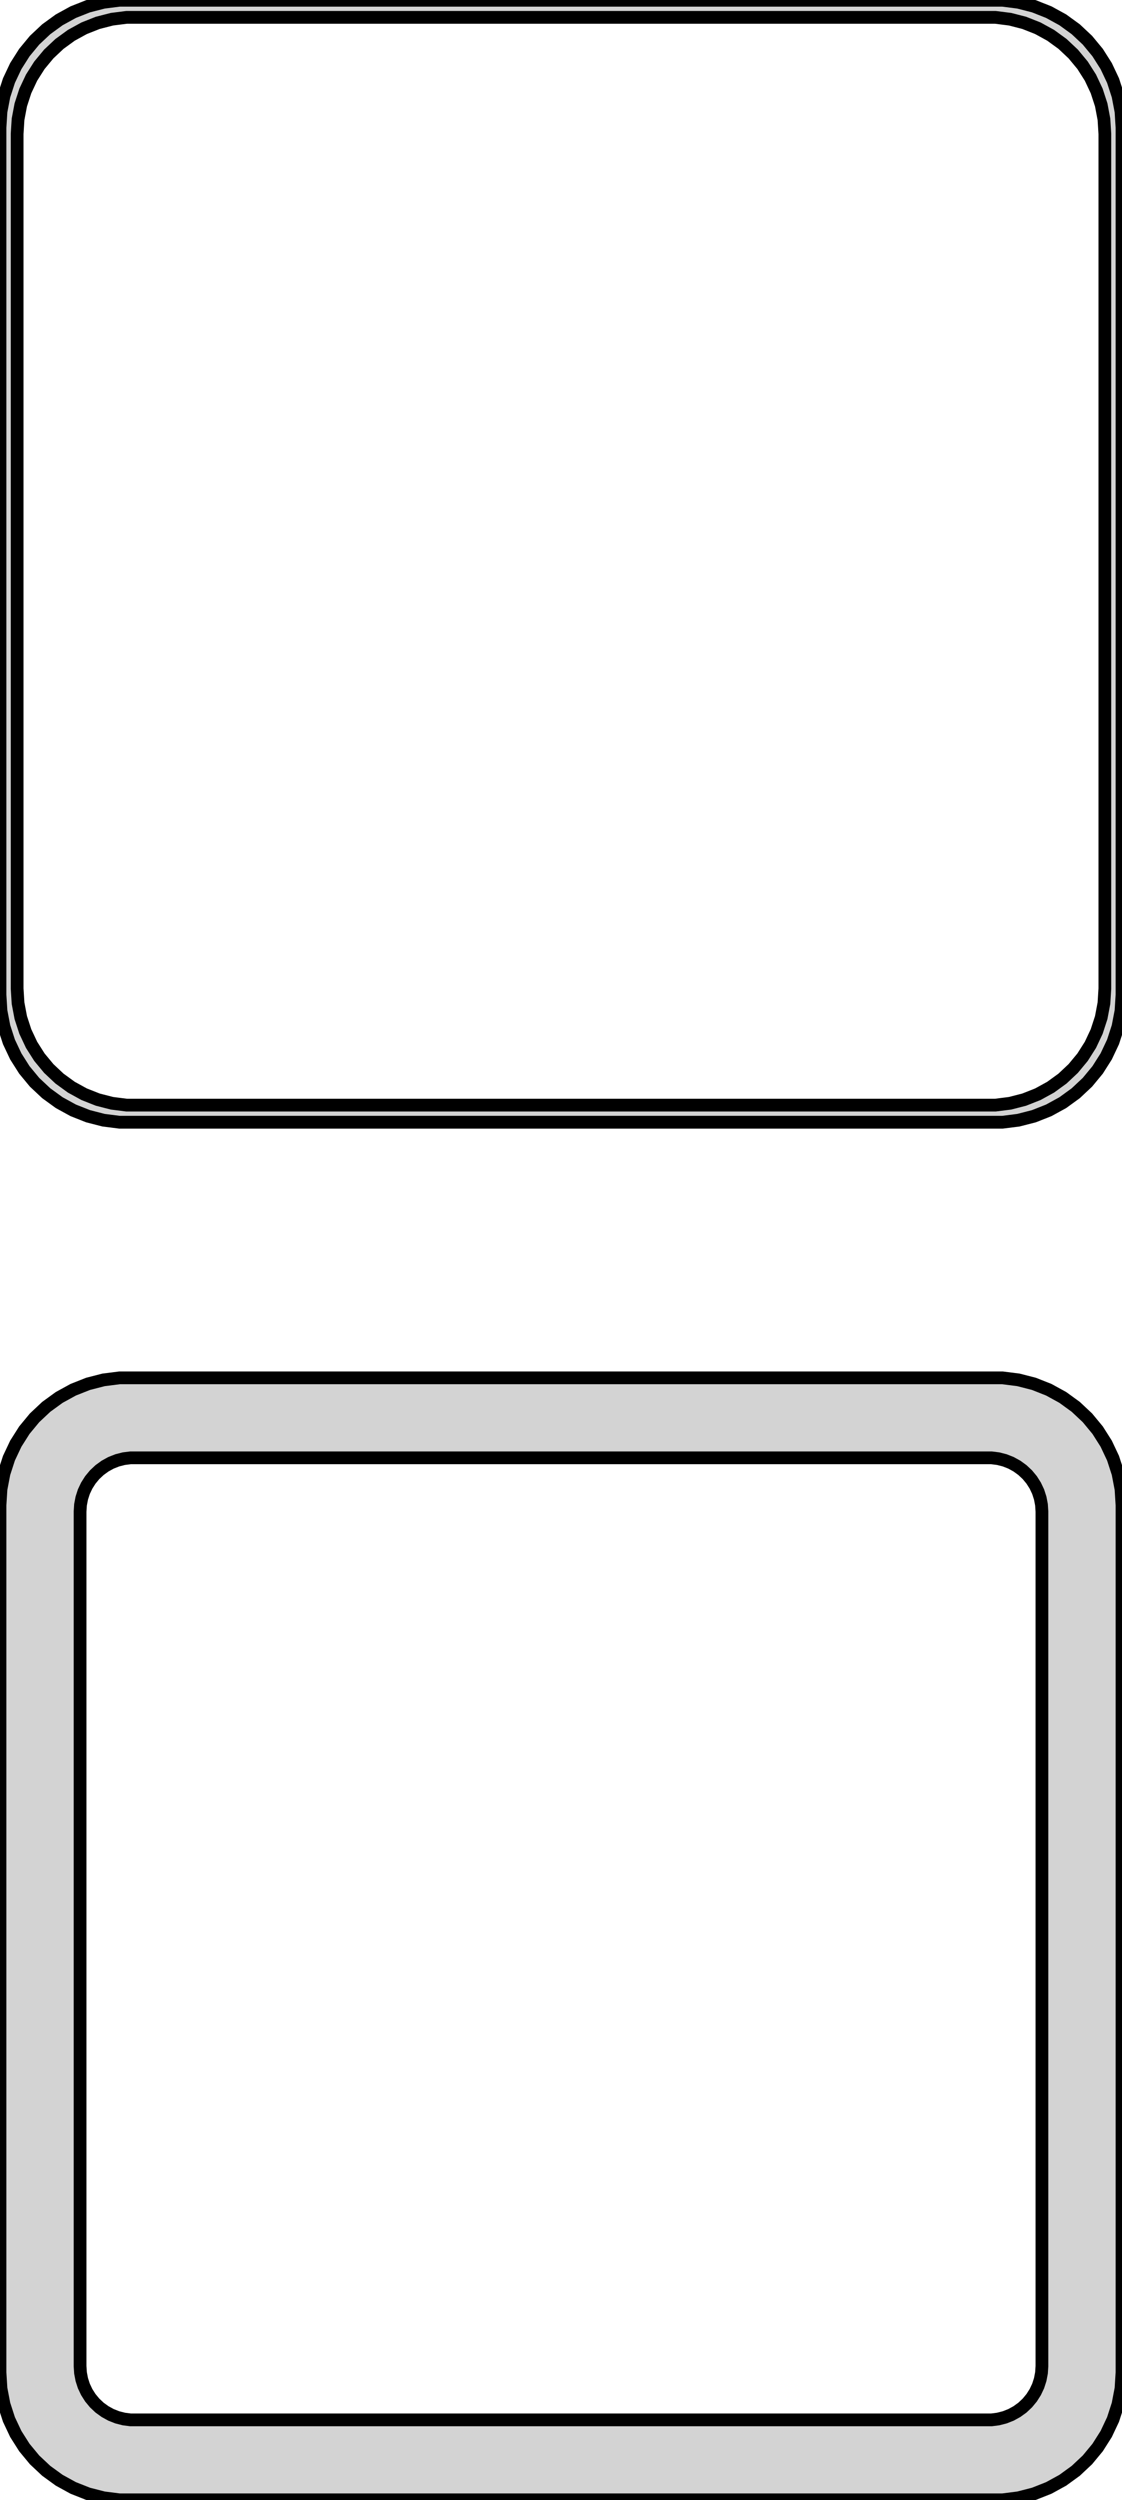 <?xml version="1.0" standalone="no"?>
<!DOCTYPE svg PUBLIC "-//W3C//DTD SVG 1.1//EN" "http://www.w3.org/Graphics/SVG/1.1/DTD/svg11.dtd">
<svg width="44mm" height="98mm" viewBox="-22 -184 44 98" xmlns="http://www.w3.org/2000/svg" version="1.1">
<title>OpenSCAD Model</title>
<path d="
M 17.937,-140.089 L 18.545,-140.245 L 19.129,-140.476 L 19.679,-140.778 L 20.187,-141.147 L 20.645,-141.577
 L 21.045,-142.061 L 21.381,-142.591 L 21.649,-143.159 L 21.843,-143.757 L 21.961,-144.373 L 22,-145
 L 22,-179 L 21.961,-179.627 L 21.843,-180.243 L 21.649,-180.841 L 21.381,-181.409 L 21.045,-181.939
 L 20.645,-182.423 L 20.187,-182.853 L 19.679,-183.222 L 19.129,-183.524 L 18.545,-183.755 L 17.937,-183.911
 L 17.314,-183.99 L -17.314,-183.99 L -17.937,-183.911 L -18.545,-183.755 L -19.129,-183.524 L -19.679,-183.222
 L -20.187,-182.853 L -20.645,-182.423 L -21.045,-181.939 L -21.381,-181.409 L -21.649,-180.841 L -21.843,-180.243
 L -21.961,-179.627 L -22,-179 L -22,-145 L -21.961,-144.373 L -21.843,-143.757 L -21.649,-143.159
 L -21.381,-142.591 L -21.045,-142.061 L -20.645,-141.577 L -20.187,-141.147 L -19.679,-140.778 L -19.129,-140.476
 L -18.545,-140.245 L -17.937,-140.089 L -17.314,-140.01 L 17.314,-140.01 z
M -17.038,-140.681 L -17.608,-140.753 L -18.165,-140.896 L -18.699,-141.107 L -19.203,-141.384 L -19.668,-141.722
 L -20.087,-142.116 L -20.454,-142.559 L -20.762,-143.044 L -21.007,-143.565 L -21.185,-144.111 L -21.292,-144.676
 L -21.328,-145.25 L -21.328,-178.75 L -21.292,-179.324 L -21.185,-179.889 L -21.007,-180.435 L -20.762,-180.956
 L -20.454,-181.441 L -20.087,-181.884 L -19.668,-182.278 L -19.203,-182.616 L -18.699,-182.893 L -18.165,-183.104
 L -17.608,-183.247 L -17.038,-183.319 L 17.038,-183.319 L 17.608,-183.247 L 18.165,-183.104 L 18.699,-182.893
 L 19.203,-182.616 L 19.668,-182.278 L 20.087,-181.884 L 20.454,-181.441 L 20.762,-180.956 L 21.007,-180.435
 L 21.185,-179.889 L 21.292,-179.324 L 21.328,-178.75 L 21.328,-145.25 L 21.292,-144.676 L 21.185,-144.111
 L 21.007,-143.565 L 20.762,-143.044 L 20.454,-142.559 L 20.087,-142.116 L 19.668,-141.722 L 19.203,-141.384
 L 18.699,-141.107 L 18.165,-140.896 L 17.608,-140.753 L 17.038,-140.681 z
M 17.937,-86.089 L 18.545,-86.245 L 19.129,-86.476 L 19.679,-86.778 L 20.187,-87.147 L 20.645,-87.577
 L 21.045,-88.061 L 21.381,-88.591 L 21.649,-89.159 L 21.843,-89.757 L 21.961,-90.373 L 22,-91
 L 22,-125 L 21.961,-125.627 L 21.843,-126.243 L 21.649,-126.841 L 21.381,-127.409 L 21.045,-127.939
 L 20.645,-128.423 L 20.187,-128.853 L 19.679,-129.222 L 19.129,-129.524 L 18.545,-129.755 L 17.937,-129.911
 L 17.314,-129.99 L -17.314,-129.99 L -17.937,-129.911 L -18.545,-129.755 L -19.129,-129.524 L -19.679,-129.222
 L -20.187,-128.853 L -20.645,-128.423 L -21.045,-127.939 L -21.381,-127.409 L -21.649,-126.841 L -21.843,-126.243
 L -21.961,-125.627 L -22,-125 L -22,-91 L -21.961,-90.373 L -21.843,-89.757 L -21.649,-89.159
 L -21.381,-88.591 L -21.045,-88.061 L -20.645,-87.577 L -20.187,-87.147 L -19.679,-86.778 L -19.129,-86.476
 L -18.545,-86.245 L -17.937,-86.089 L -17.314,-86.01 L 17.314,-86.01 z
M -16.883,-89.144 L -17.145,-89.178 L -17.402,-89.244 L -17.648,-89.341 L -17.88,-89.469 L -18.095,-89.624
 L -18.288,-89.806 L -18.457,-90.01 L -18.599,-90.234 L -18.712,-90.473 L -18.793,-90.725 L -18.843,-90.986
 L -18.86,-91.25 L -18.86,-124.75 L -18.843,-125.014 L -18.793,-125.275 L -18.712,-125.527 L -18.599,-125.766
 L -18.457,-125.99 L -18.288,-126.194 L -18.095,-126.375 L -17.88,-126.531 L -17.648,-126.659 L -17.402,-126.756
 L -17.145,-126.822 L -16.883,-126.855 L 16.883,-126.855 L 17.145,-126.822 L 17.402,-126.756 L 17.648,-126.659
 L 17.88,-126.531 L 18.095,-126.375 L 18.288,-126.194 L 18.457,-125.99 L 18.599,-125.766 L 18.712,-125.527
 L 18.793,-125.275 L 18.843,-125.014 L 18.86,-124.75 L 18.86,-91.25 L 18.843,-90.986 L 18.793,-90.725
 L 18.712,-90.473 L 18.599,-90.234 L 18.457,-90.01 L 18.288,-89.806 L 18.095,-89.624 L 17.88,-89.469
 L 17.648,-89.341 L 17.402,-89.244 L 17.145,-89.178 L 16.883,-89.144 z
" stroke="black" fill="lightgray" stroke-width="0.5"/>
</svg>
